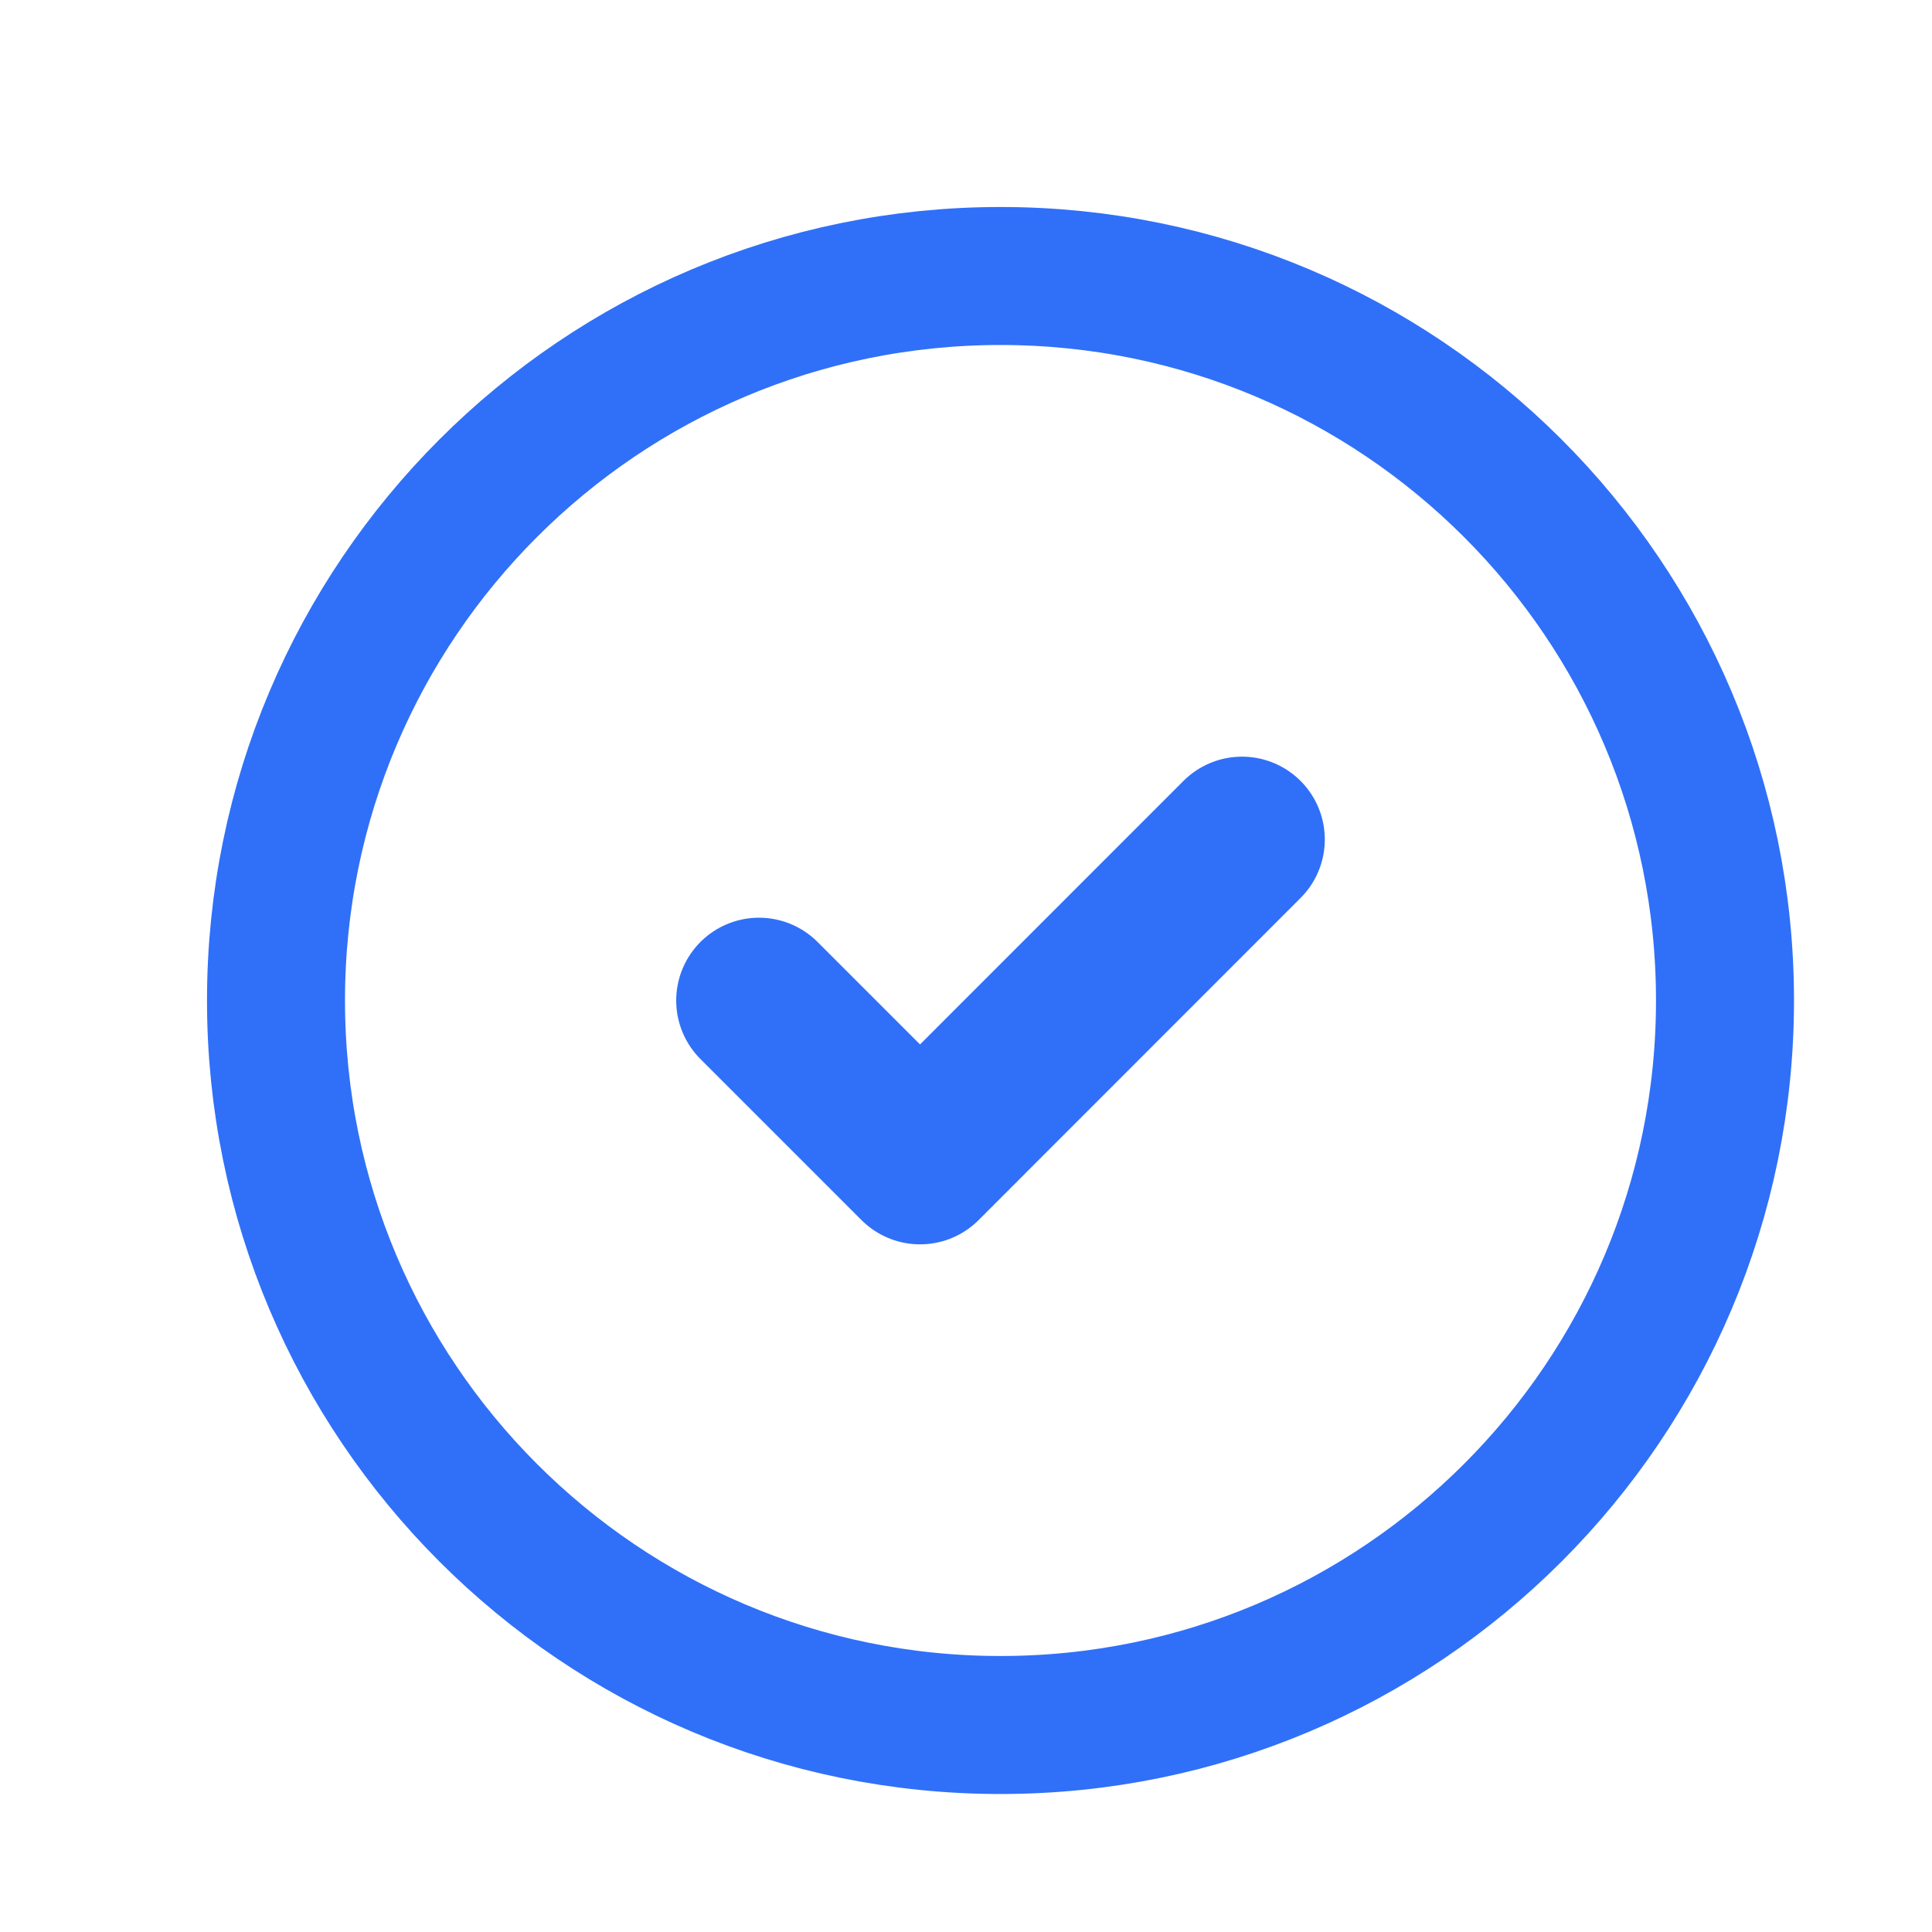 <svg width="14" height="14" viewBox="0 0 14 14" fill="none" xmlns="http://www.w3.org/2000/svg">
<g id="icon-check">
<g id="Group">
<path id="Vector" d="M7.25 12.5C10.149 12.5 12.5 10.149 12.5 7.25C12.5 4.351 10.149 2 7.25 2C4.351 2 2 4.351 2 7.25C2 10.149 4.351 12.5 7.25 12.5Z" stroke="#3070F8" stroke-linecap="round" stroke-linejoin="round"/>
<path id="Vector_2" d="M9 6.083L6.667 8.417L5.5 7.25" stroke="#3070F8" stroke-width="1.2" stroke-linecap="round" stroke-linejoin="round"/>
</g>
</g>
</svg>
